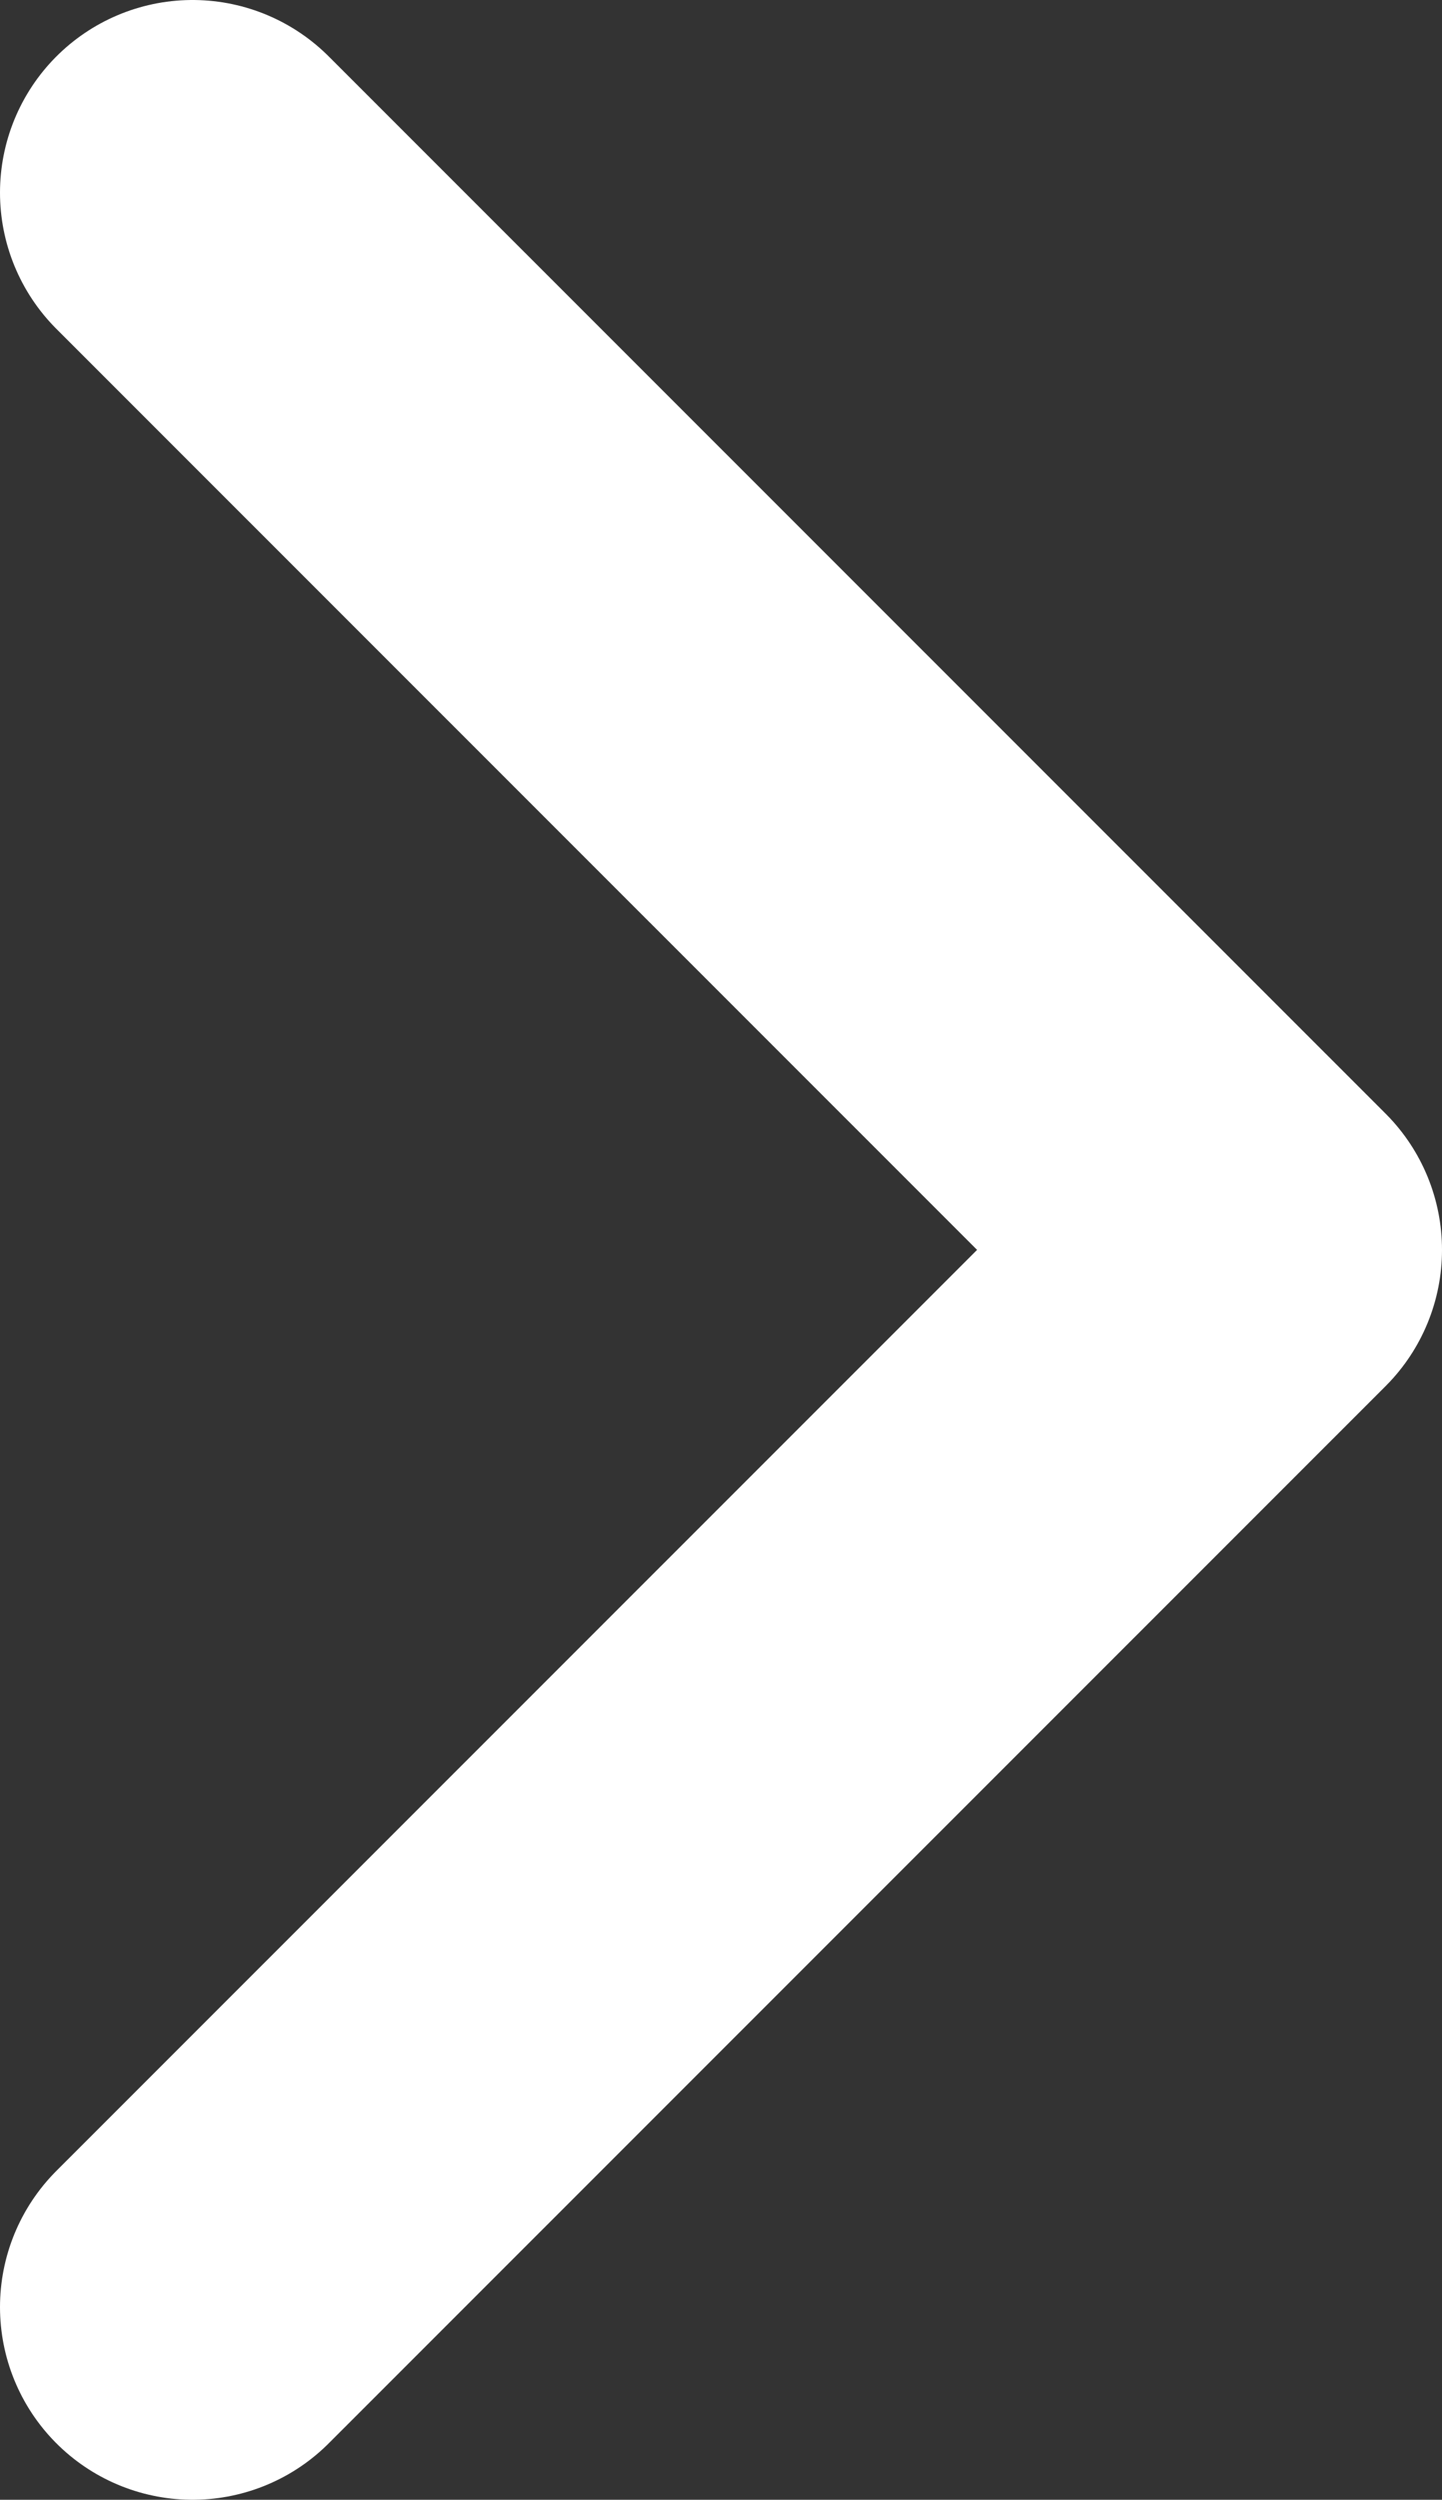 <?xml version="1.0" encoding="UTF-8" standalone="no"?><svg xmlns="http://www.w3.org/2000/svg" data-name="Layer 1" viewBox="0 0 71.14 123.26" version="1.1" id="svg844"><rect x="0" y="0" width="71.14" height="123.26" fill="#333333" stroke="none"/><path fill="none" stroke="#ffffff" stroke-linecap="round" stroke-linejoin="round" stroke-width="19" d="M 9.5,9.5 61.64,61.63 9.5,113.76" id="path842"/></svg>